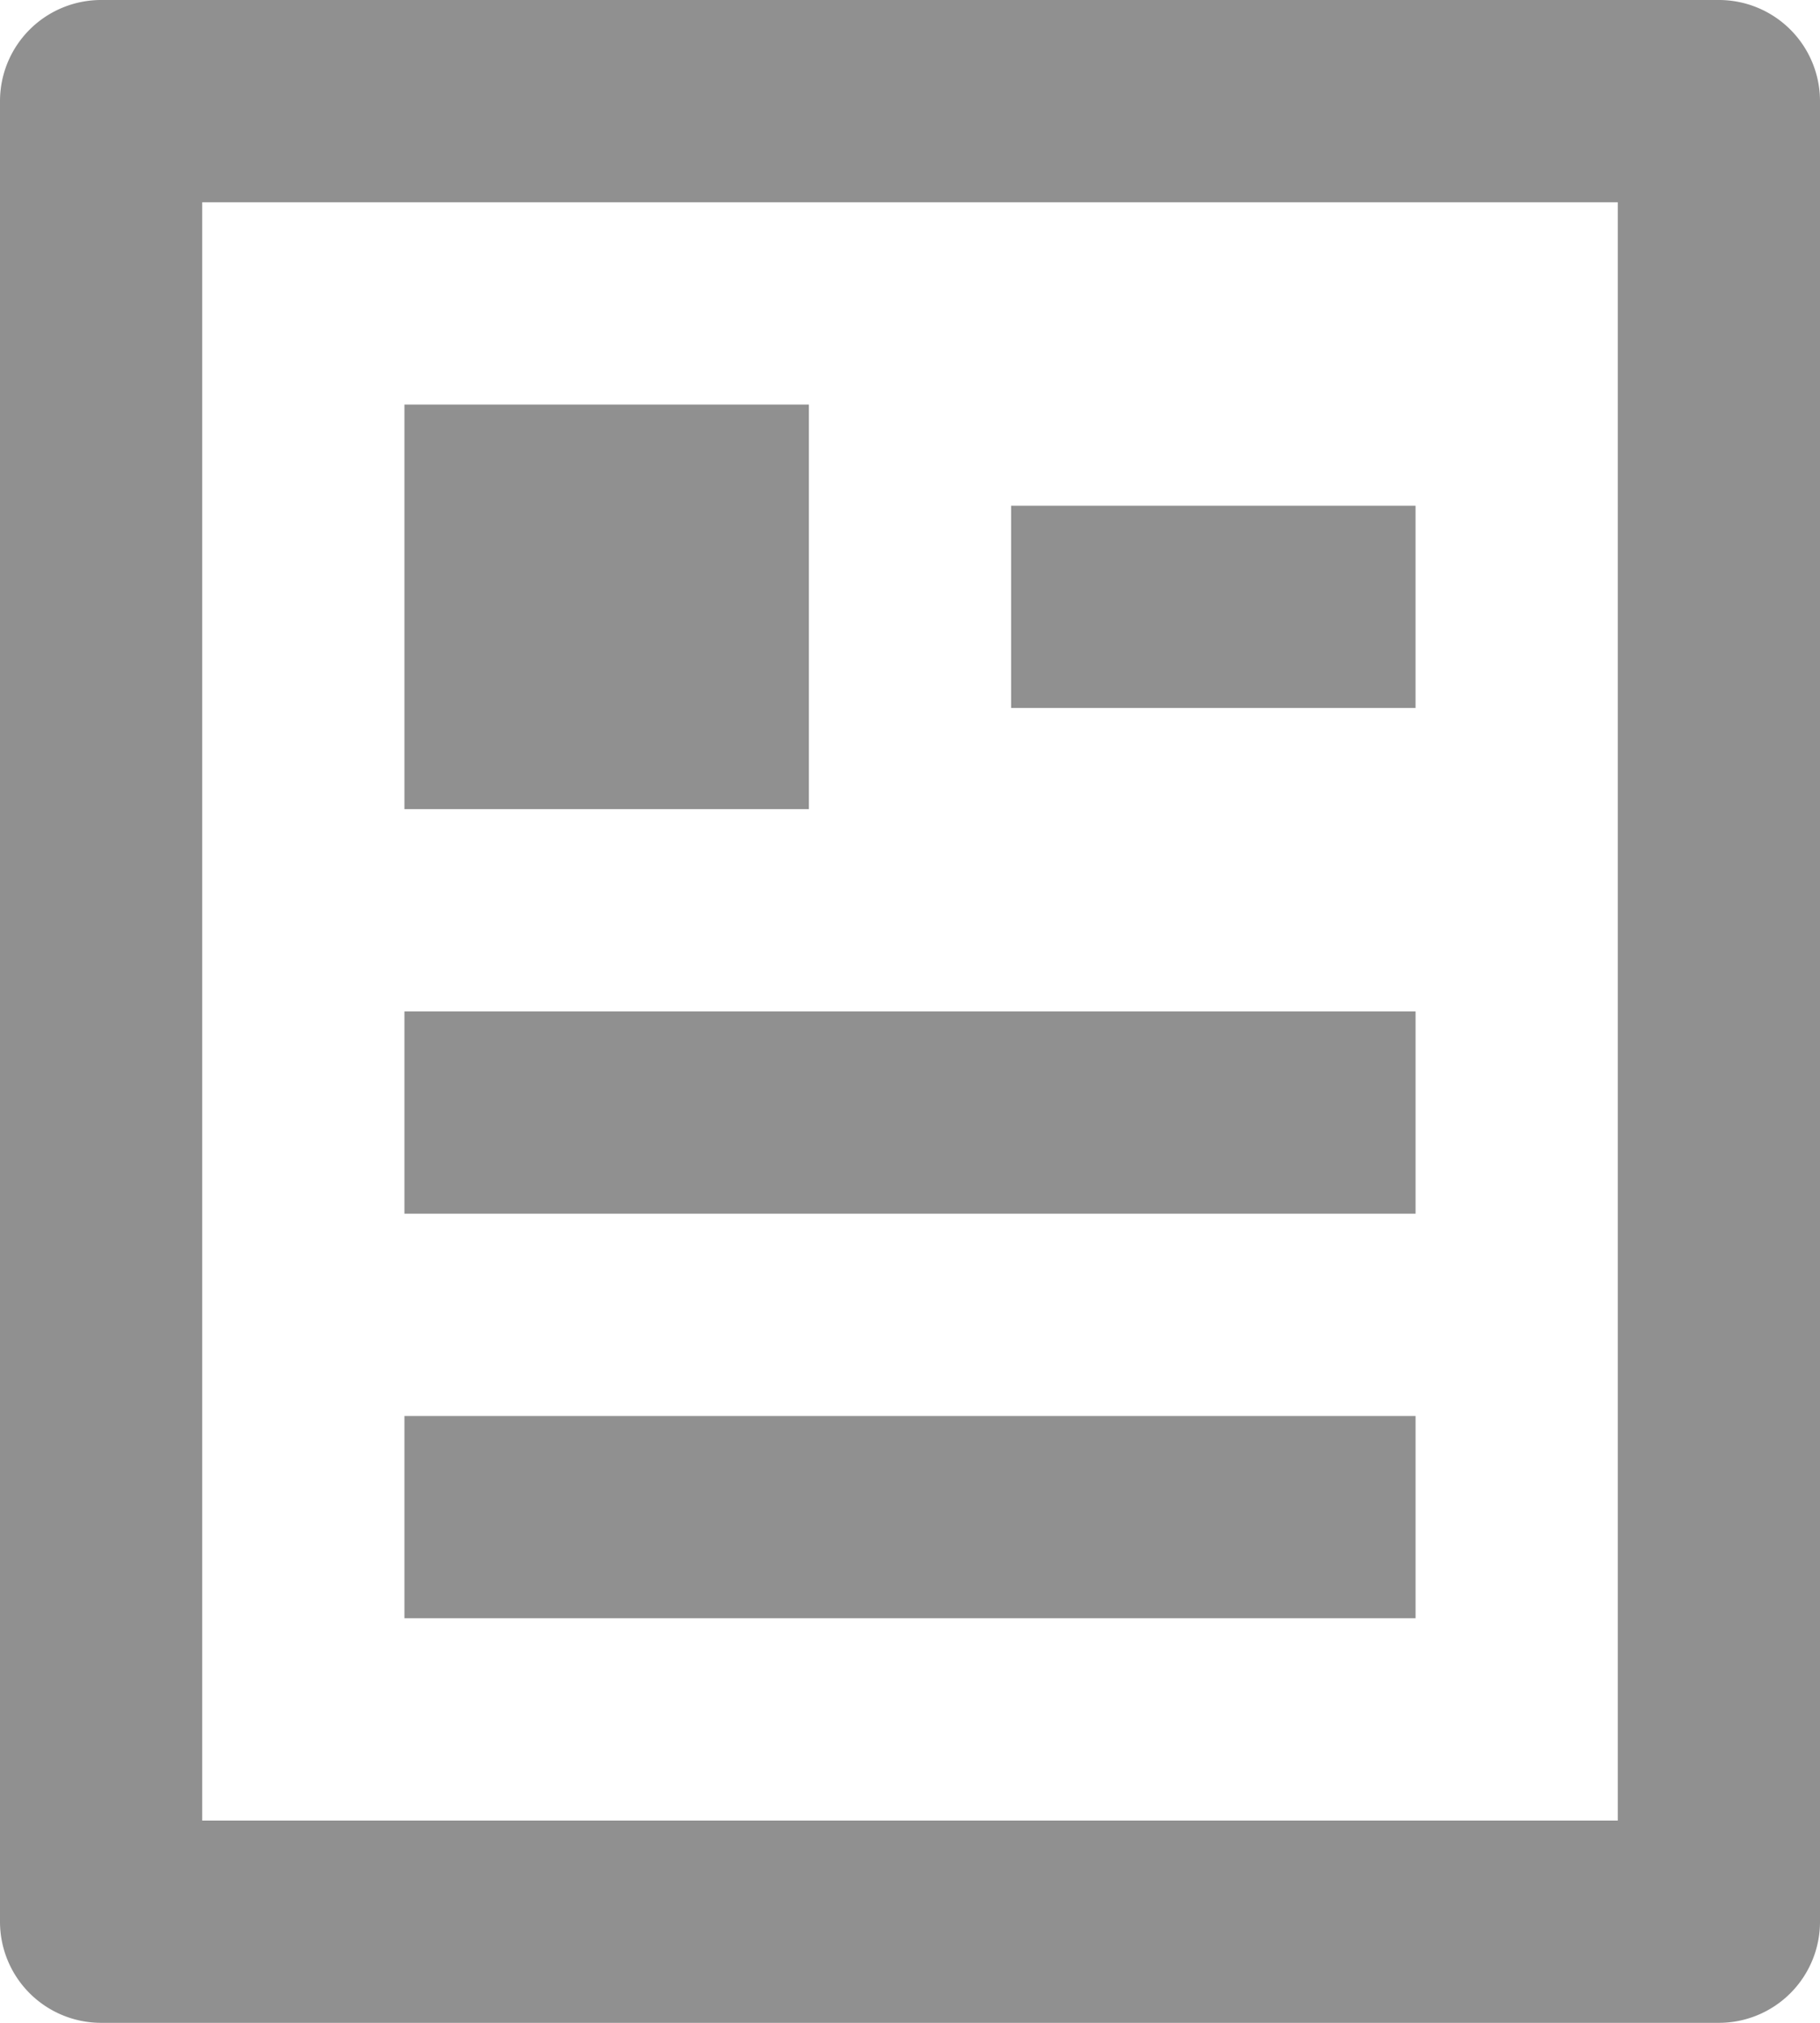 <svg xmlns="http://www.w3.org/2000/svg" width="18" height="20" viewBox="0 0 18 20">
    <g fill="none" fill-rule="evenodd">
        <path d="M-3-2h24v24H-3z"/>
        <path fill="#909090"
                d="M17 20H1a1 1 0 0 1-1-1V1a1 1 0 0 1 1-1h16a1 1 0 0 1 1 1v18a1 1 0 0 1-1 1zm-1-2V2H2v16h14zM4 4h4v4H4V4zm0 6h10v2H4v-2zm0 4h10v2H4v-2zm6-9h4v2h-4V5z"/>
    </g>
</svg>
